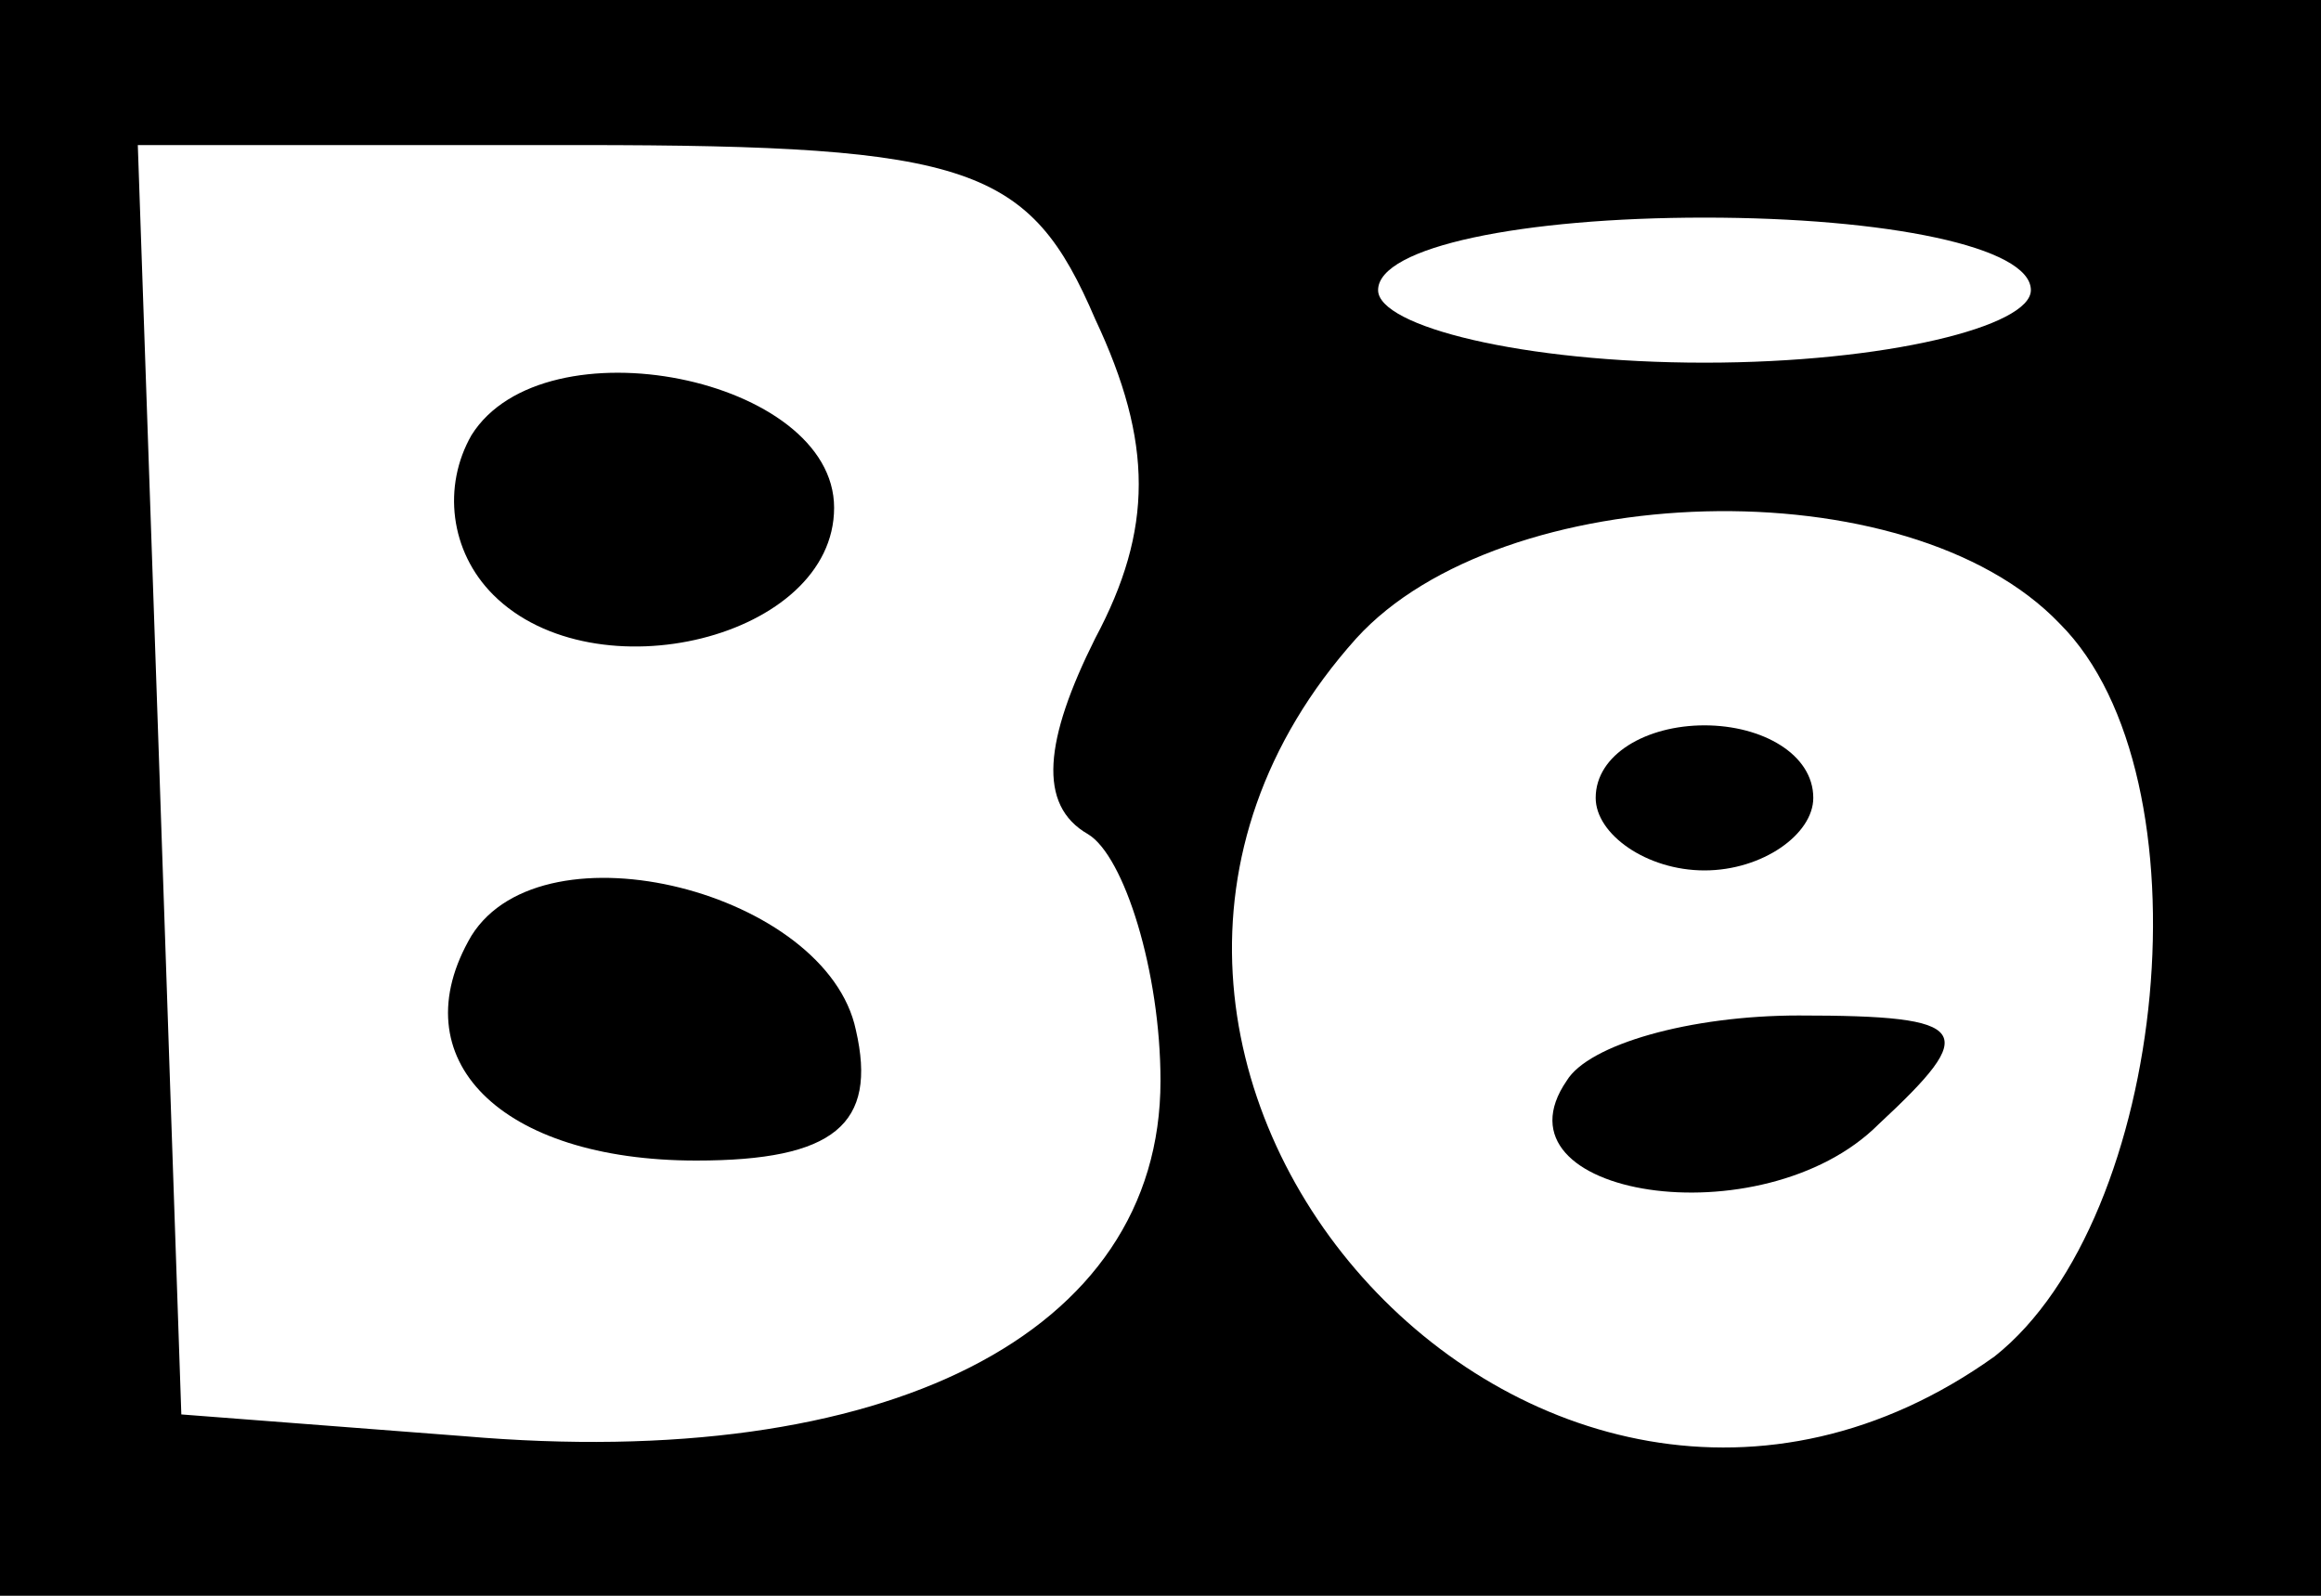 <?xml version="1.0" standalone="no"?>
<!DOCTYPE svg PUBLIC "-//W3C//DTD SVG 20010904//EN"
 "http://www.w3.org/TR/2001/REC-SVG-20010904/DTD/svg10.dtd">
<svg version="1.0" xmlns="http://www.w3.org/2000/svg"
 width="32pt" height="22pt" viewBox="0 0 32 22"
 preserveAspectRatio="xMidYMid meet">

<g transform="translate(0,22) scale(0.1,-0.1)"
fill="#000000" stroke="none">
<path d="M0 110 l0 -110 160 0 160 0 0 110 0 110 -160 0 -160 0 0 -110z m151
66 c8 -17 8 -29 0 -44 -7 -14 -8 -23 -1 -27 5 -3 10 -19 10 -34 0 -35 -38 -54
-96 -49 l-39 3 -3 88 -3 87 61 0 c54 0 62 -3 71 -24z m129 4 c0 -5 -20 -10
-45 -10 -25 0 -45 5 -45 10 0 6 20 10 45 10 25 0 45 -4 45 -10z m4 -46 c21
-21 15 -82 -9 -101 -63 -45 -140 41 -88 99 20 22 76 24 97 2z"/>
<path d="M65 160 c-4 -7 -3 -16 3 -22 14 -14 47 -6 47 12 0 18 -40 26 -50 10z"/>
<path d="M65 91 c-10 -17 4 -31 31 -31 19 0 25 5 22 18 -4 19 -43 29 -53 13z"/>
<path d="M220 110 c0 -5 7 -10 15 -10 8 0 15 5 15 10 0 6 -7 10 -15 10 -8 0
-15 -4 -15 -10z"/>
<path d="M216 71 c-11 -16 27 -22 43 -6 14 13 13 15 -11 15 -15 0 -29 -4 -32
-9z"/>
</g>
</svg>
